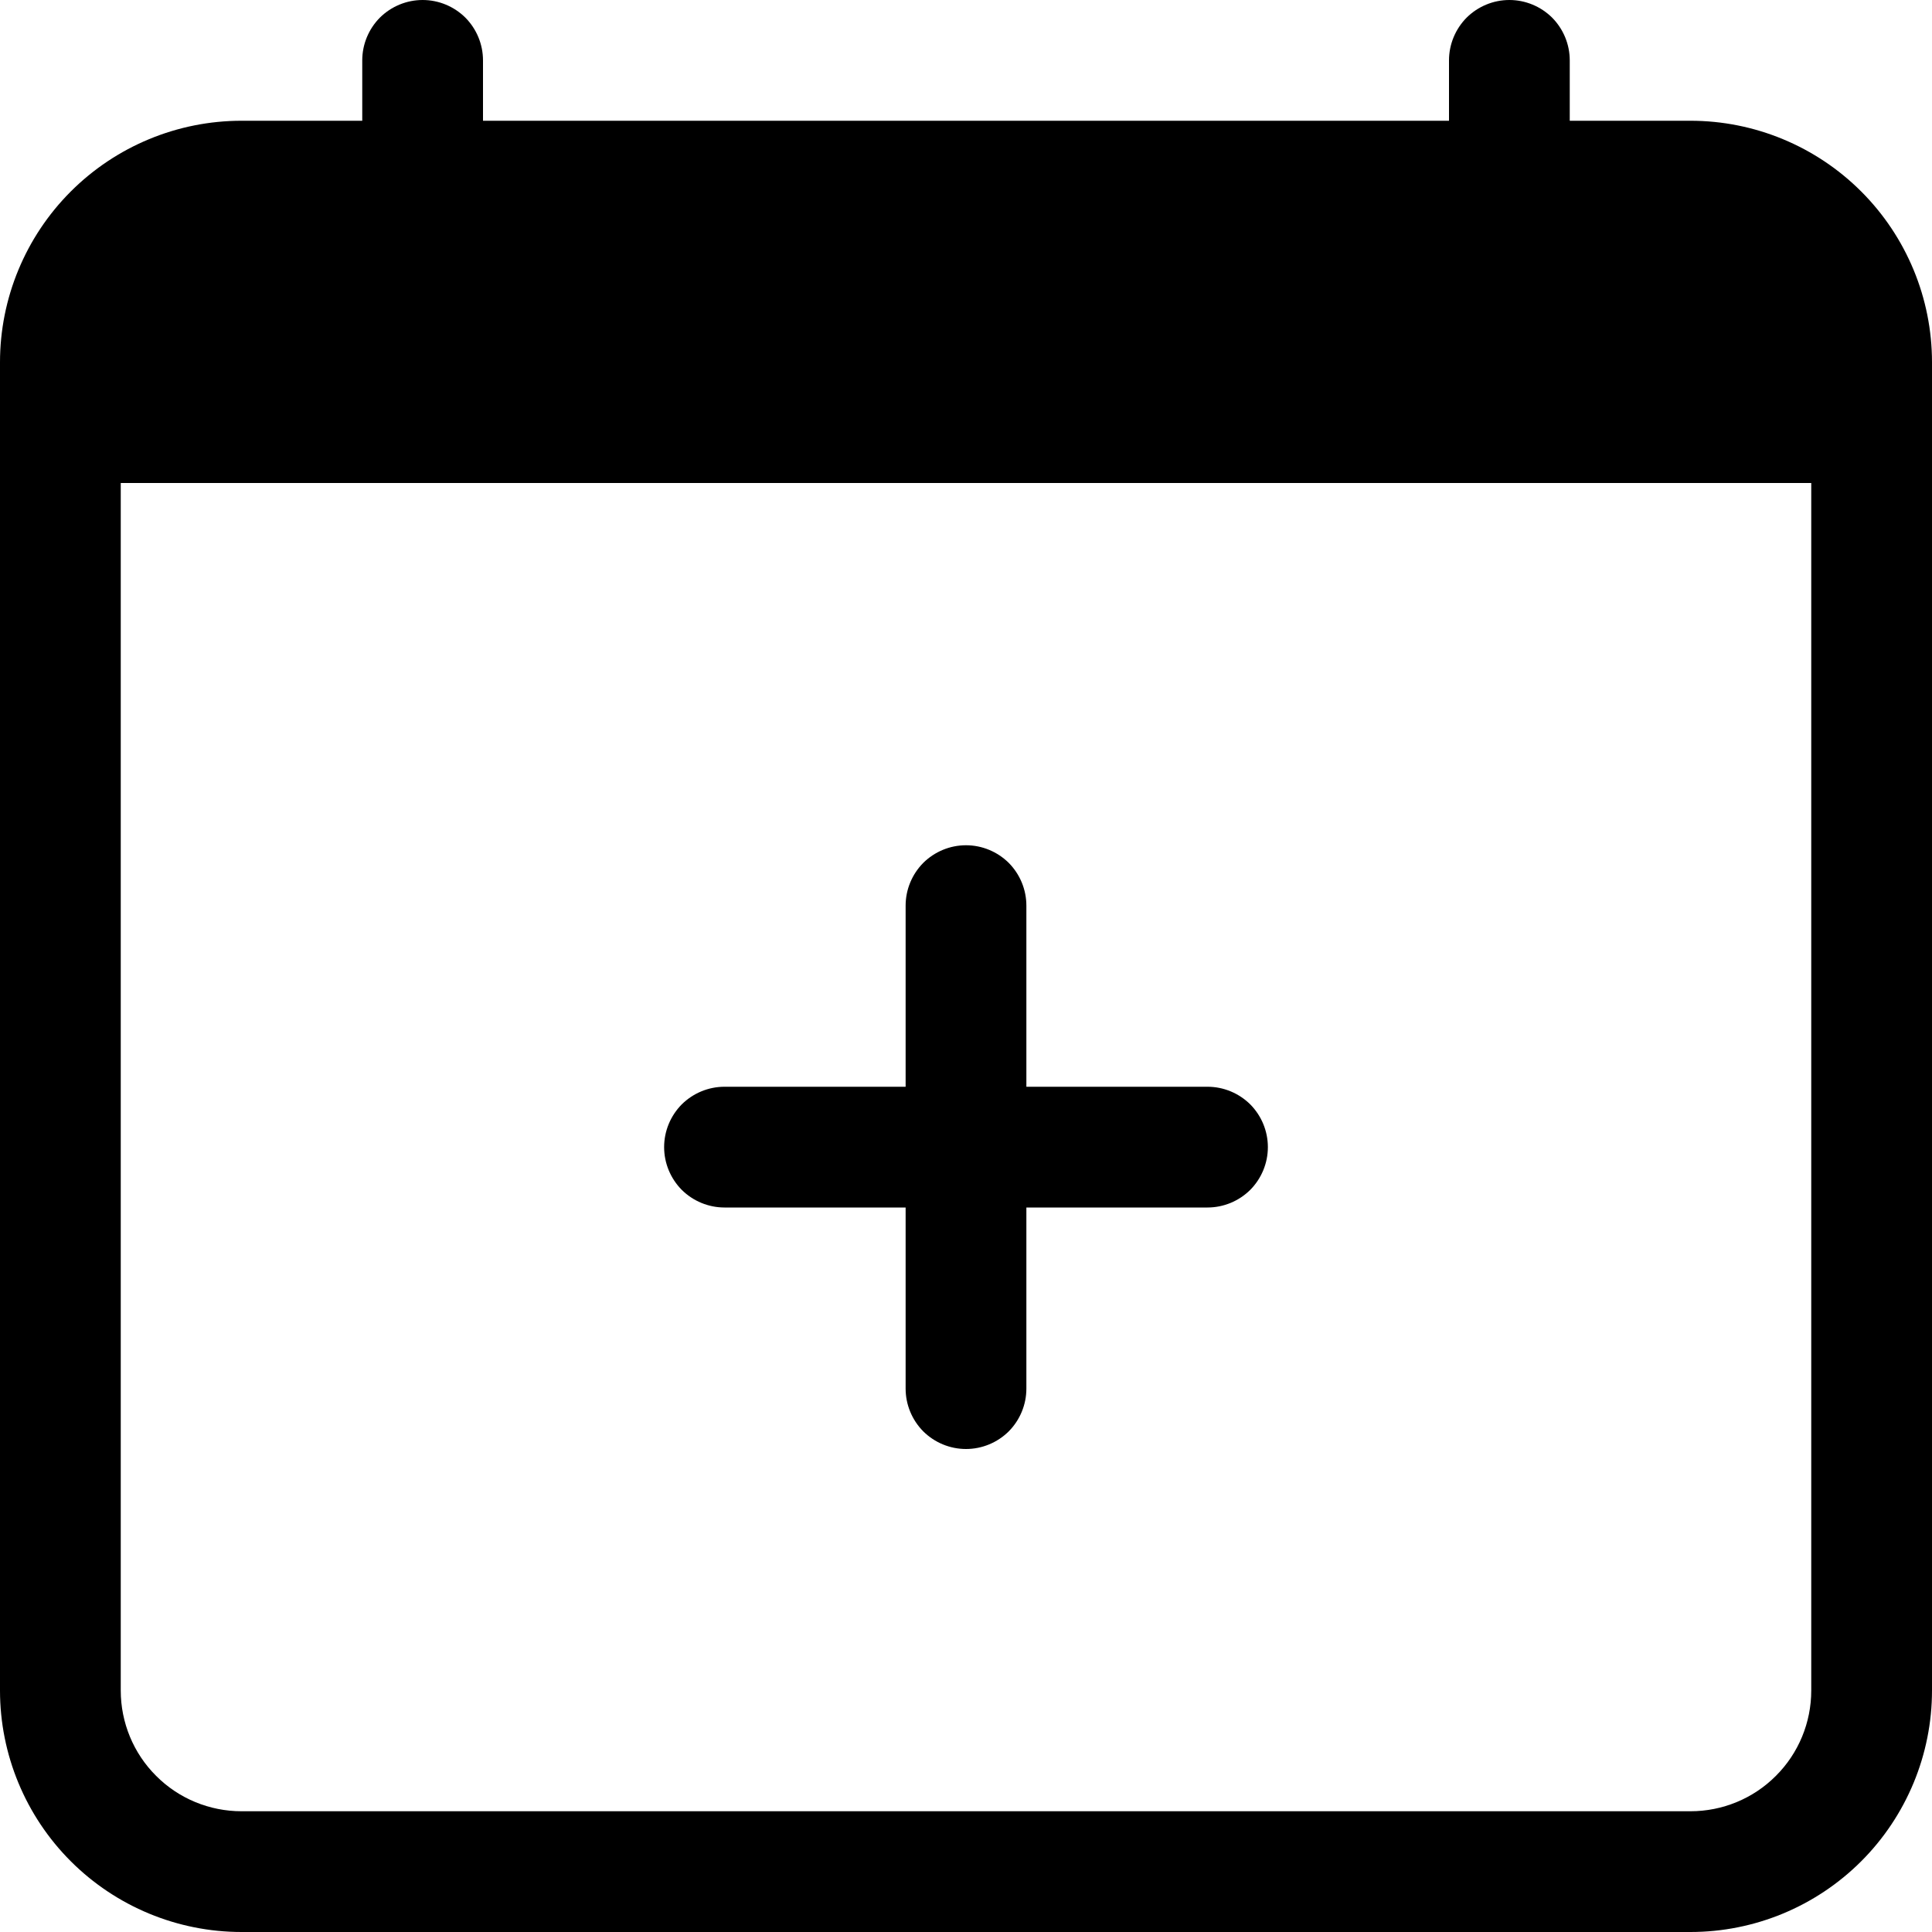 <svg width="16" height="16" viewBox="0 0 16 16" fill="none" xmlns="http://www.w3.org/2000/svg">
<path d="M8 7C8.133 7 8.26 7.053 8.354 7.146C8.447 7.24 8.5 7.367 8.5 7.5V9H10C10.133 9 10.26 9.053 10.354 9.146C10.447 9.24 10.5 9.367 10.5 9.5C10.5 9.633 10.447 9.76 10.354 9.854C10.26 9.947 10.133 10 10 10H8.5V11.5C8.5 11.633 8.447 11.76 8.354 11.854C8.26 11.947 8.133 12 8 12C7.867 12 7.74 11.947 7.646 11.854C7.553 11.76 7.5 11.633 7.5 11.5V10H6C5.867 10 5.74 9.947 5.646 9.854C5.553 9.76 5.5 9.633 5.5 9.5C5.5 9.367 5.553 9.24 5.646 9.146C5.74 9.053 5.867 9 6 9H7.5V7.5C7.5 7.367 7.553 7.24 7.646 7.146C7.74 7.053 7.867 7 8 7Z" fill="black"/>
<path d="M3.5 0C3.633 0 3.76 0.053 3.854 0.146C3.947 0.24 4 0.367 4 0.5V1H12V0.5C12 0.367 12.053 0.24 12.146 0.146C12.24 0.053 12.367 0 12.5 0C12.633 0 12.76 0.053 12.854 0.146C12.947 0.24 13 0.367 13 0.5V1H14C14.53 1 15.039 1.211 15.414 1.586C15.789 1.961 16 2.47 16 3V14C16 14.53 15.789 15.039 15.414 15.414C15.039 15.789 14.53 16 14 16H2C1.47 16 0.961 15.789 0.586 15.414C0.211 15.039 0 14.53 0 14V3C0 2.47 0.211 1.961 0.586 1.586C0.961 1.211 1.47 1 2 1H3V0.5C3 0.367 3.053 0.24 3.146 0.146C3.24 0.053 3.367 0 3.5 0V0ZM1 4V14C1 14.265 1.105 14.52 1.293 14.707C1.48 14.895 1.735 15 2 15H14C14.265 15 14.52 14.895 14.707 14.707C14.895 14.52 15 14.265 15 14V4H1Z" fill="black"/>
</svg>
